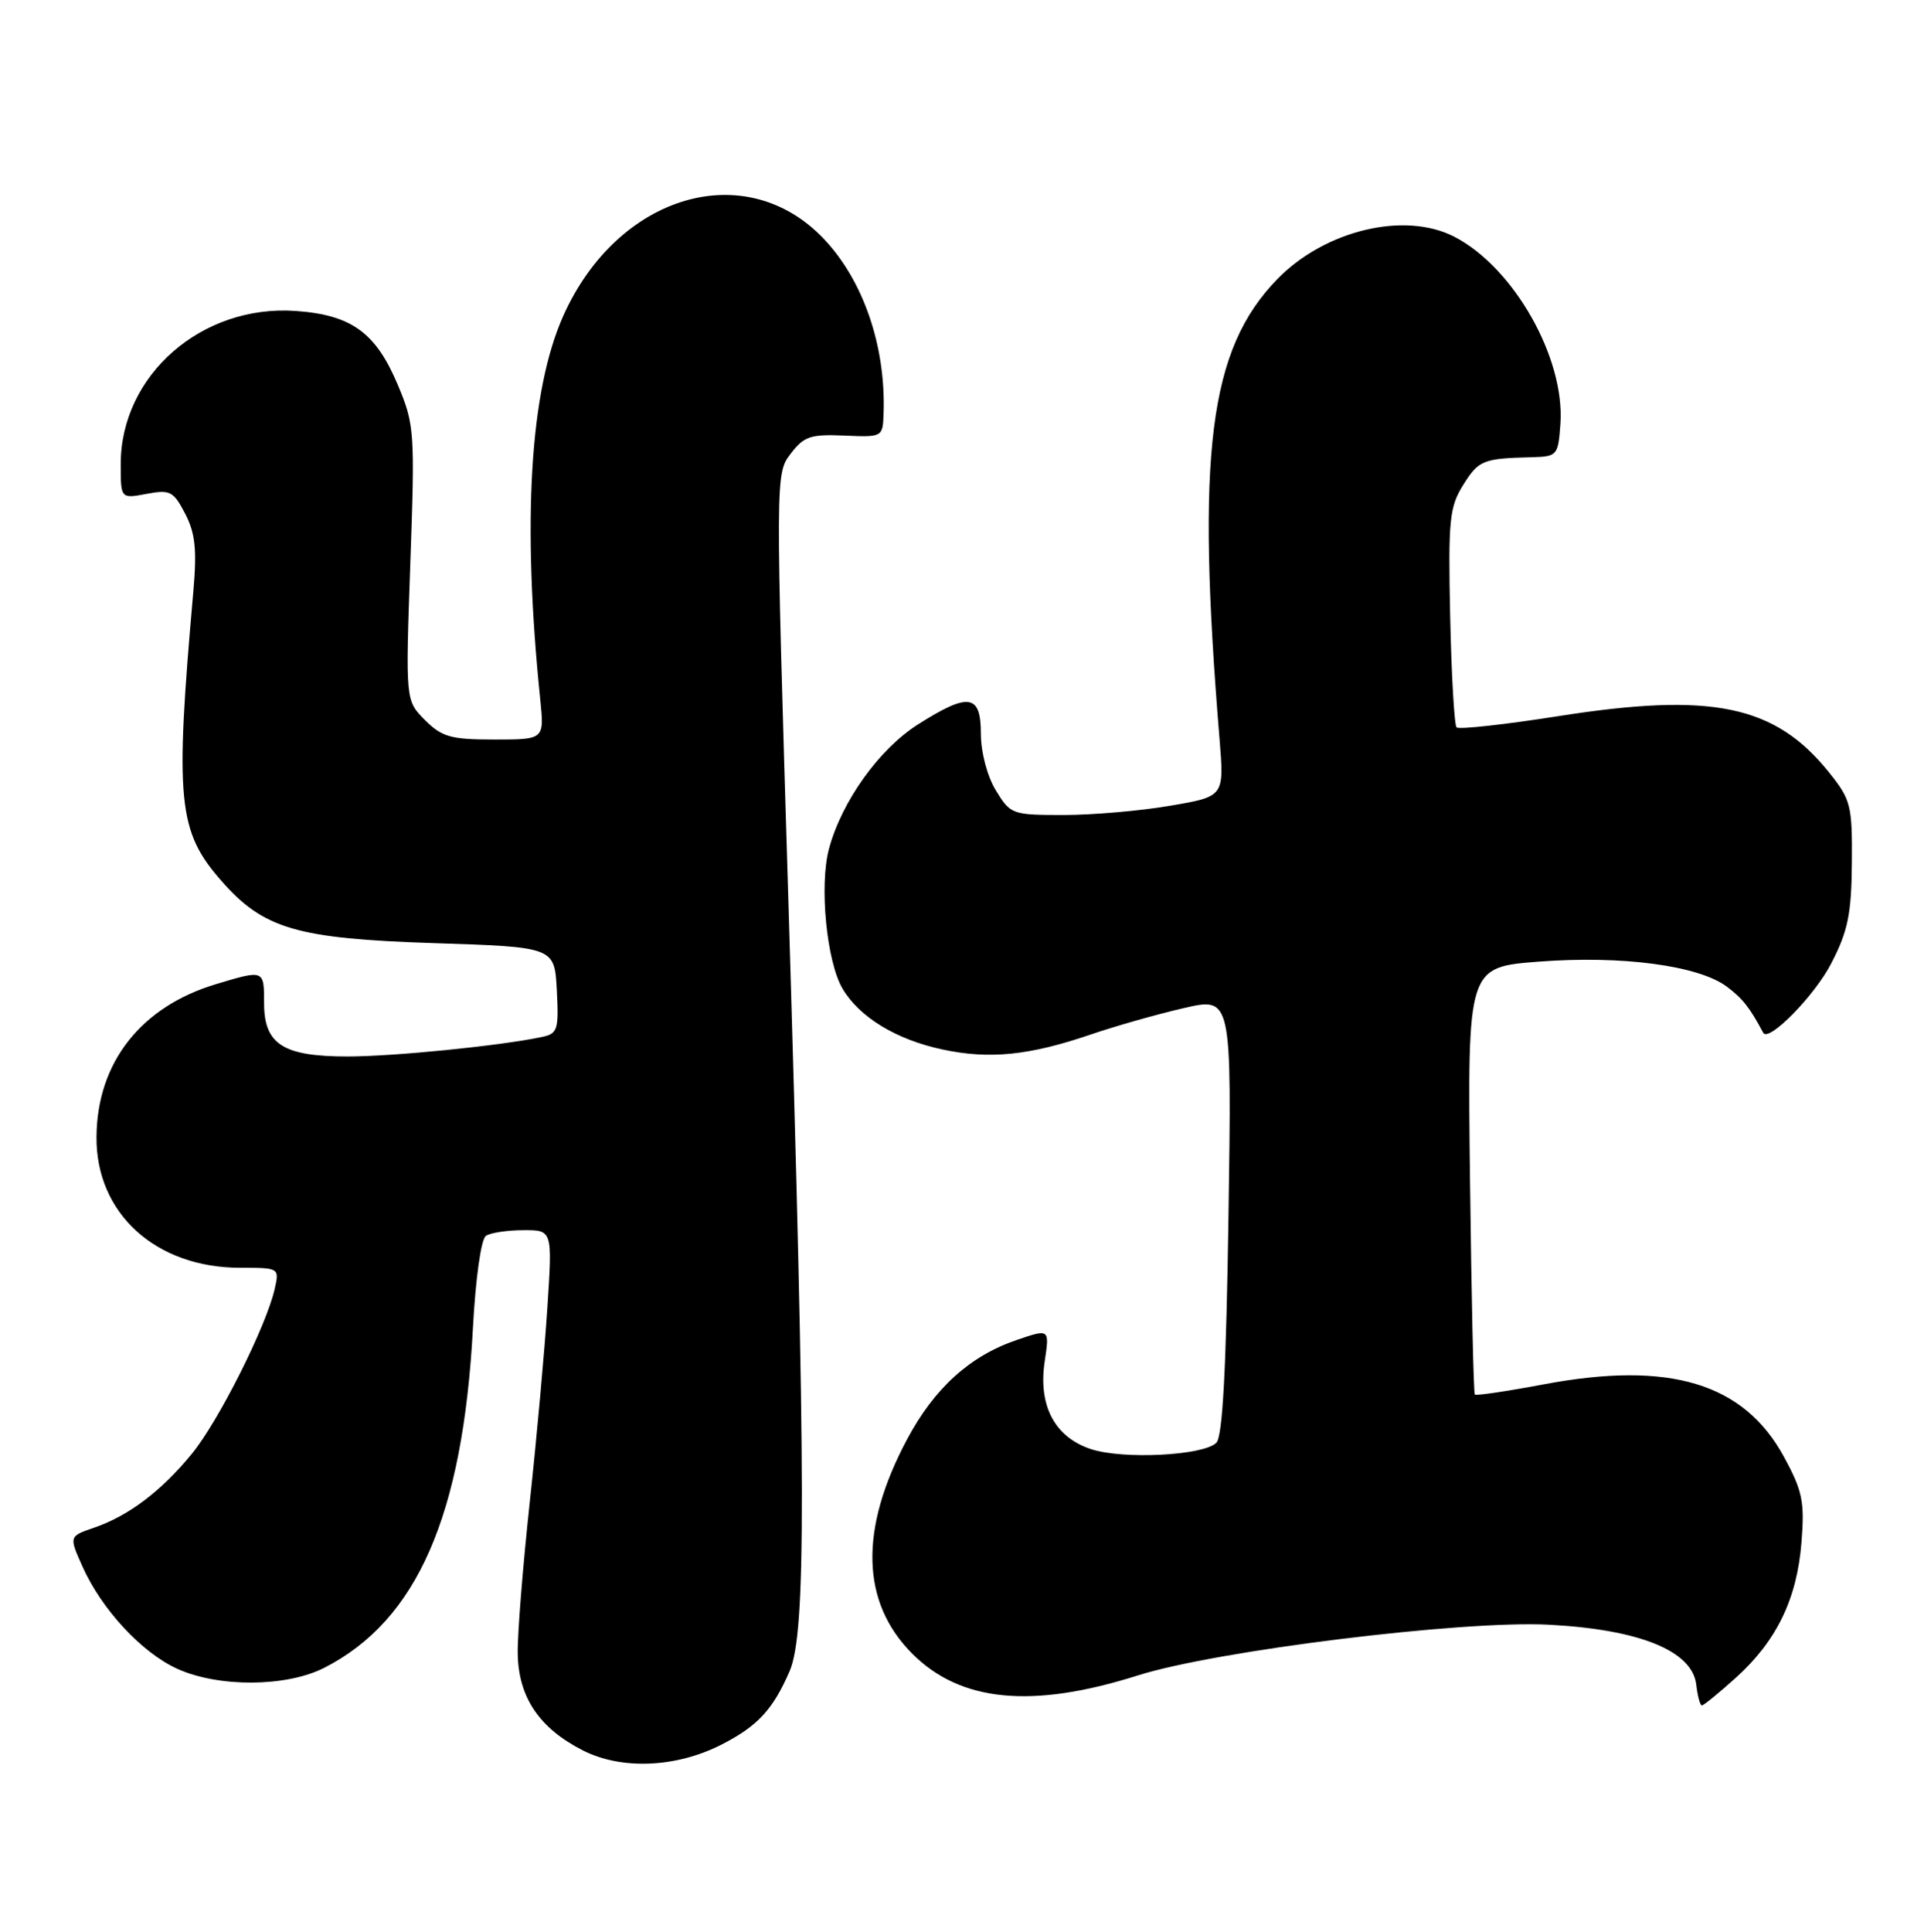 <?xml version="1.0" encoding="UTF-8" standalone="no"?>
<!DOCTYPE svg PUBLIC "-//W3C//DTD SVG 1.1//EN" "http://www.w3.org/Graphics/SVG/1.1/DTD/svg11.dtd" >
<svg xmlns="http://www.w3.org/2000/svg" xmlns:xlink="http://www.w3.org/1999/xlink" version="1.1" viewBox="0 0 255 256">
 <g >
 <path fill="currentColor"
d=" M 95.62 231.19 C 100.40 228.75 102.43 226.57 104.65 221.46 C 106.86 216.36 106.83 196.59 104.48 119.14 C 102.77 62.94 102.77 62.78 104.78 60.14 C 106.54 57.82 107.41 57.53 111.89 57.72 C 117.00 57.94 117.00 57.94 117.11 54.72 C 117.40 45.85 114.42 37.17 109.19 31.66 C 98.83 20.73 81.84 25.76 74.65 41.87 C 70.22 51.80 69.18 69.10 71.61 92.75 C 72.14 98.00 72.14 98.00 65.53 98.00 C 59.74 98.00 58.58 97.67 56.32 95.42 C 53.74 92.83 53.74 92.83 54.38 74.67 C 55.00 57.28 54.93 56.27 52.76 51.09 C 49.83 44.09 46.62 41.74 39.23 41.21 C 26.76 40.31 16.00 49.70 16.00 61.51 C 16.00 66.09 16.00 66.09 19.42 65.45 C 22.55 64.86 22.99 65.09 24.55 68.09 C 25.89 70.68 26.11 72.85 25.62 78.43 C 23.17 106.15 23.56 110.15 29.36 116.75 C 34.92 123.09 39.35 124.39 57.50 124.98 C 73.50 125.50 73.50 125.50 73.80 131.22 C 74.07 136.49 73.92 136.98 71.80 137.42 C 66.33 138.58 52.16 140.00 46.06 140.00 C 37.52 140.00 35.00 138.39 35.00 132.94 C 35.00 128.48 35.02 128.49 28.61 130.42 C 18.67 133.41 12.87 140.81 12.79 150.63 C 12.69 160.77 20.62 168.00 31.83 168.00 C 36.99 168.00 37.03 168.02 36.42 170.75 C 35.32 175.69 28.98 188.32 25.42 192.66 C 21.36 197.62 17.04 200.88 12.43 202.46 C 9.14 203.59 9.14 203.59 10.94 207.61 C 13.47 213.27 18.79 219.00 23.49 221.14 C 28.98 223.63 37.96 223.57 42.98 221.01 C 55.27 214.74 61.35 200.86 62.68 176.00 C 63.03 169.41 63.76 164.19 64.40 163.77 C 65.00 163.36 67.24 163.02 69.36 163.02 C 73.22 163.00 73.22 163.00 72.55 173.25 C 72.19 178.89 71.14 190.47 70.22 199.00 C 69.30 207.53 68.57 216.58 68.62 219.13 C 68.71 224.91 71.47 229.01 77.24 231.95 C 82.36 234.56 89.60 234.26 95.62 231.19 Z  M 230.07 222.32 C 235.47 217.44 238.16 211.90 238.76 204.40 C 239.19 199.00 238.91 197.60 236.43 193.04 C 231.11 183.28 221.30 180.31 204.64 183.44 C 199.76 184.36 195.64 184.97 195.47 184.80 C 195.30 184.64 195.02 171.82 194.83 156.32 C 194.50 128.15 194.50 128.15 204.00 127.43 C 214.94 126.59 225.12 127.95 228.86 130.74 C 230.95 132.31 231.89 133.49 233.69 136.86 C 234.39 138.17 240.52 131.93 242.71 127.66 C 244.93 123.37 245.38 121.13 245.44 114.35 C 245.50 106.69 245.31 105.97 242.41 102.35 C 235.25 93.43 226.91 91.70 206.55 94.90 C 199.43 96.02 193.36 96.69 193.05 96.39 C 192.75 96.08 192.37 89.46 192.20 81.67 C 191.93 68.86 192.10 67.19 193.94 64.25 C 195.98 60.98 196.56 60.75 203.00 60.59 C 206.39 60.50 206.51 60.37 206.81 56.19 C 207.44 47.46 200.64 35.45 192.77 31.38 C 186.18 27.97 175.60 30.50 169.29 36.99 C 160.22 46.33 158.51 59.99 161.64 98.02 C 162.25 105.55 162.25 105.55 155.11 106.77 C 151.18 107.45 144.81 108.00 140.97 108.00 C 134.15 108.00 133.92 107.92 131.99 104.75 C 130.84 102.86 130.01 99.72 130.00 97.25 C 130.00 91.97 128.40 91.73 121.68 95.99 C 116.52 99.26 111.57 106.17 109.87 112.47 C 108.57 117.32 109.55 127.43 111.67 131.02 C 113.90 134.79 118.77 137.76 124.90 139.07 C 131.15 140.41 136.44 139.87 144.65 137.06 C 147.87 135.96 153.37 134.40 156.88 133.59 C 163.25 132.12 163.25 132.12 162.82 161.06 C 162.52 181.45 162.04 190.36 161.21 191.19 C 159.51 192.89 148.84 193.43 144.59 192.03 C 139.78 190.44 137.58 186.27 138.46 180.41 C 139.11 176.08 139.11 176.08 134.75 177.57 C 128.55 179.68 123.84 183.95 120.23 190.72 C 113.86 202.66 114.10 212.33 120.92 219.15 C 127.31 225.55 136.79 226.46 150.78 222.03 C 161.18 218.73 193.84 214.70 205.28 215.30 C 217.32 215.93 224.30 218.77 224.82 223.25 C 224.99 224.76 225.33 226.00 225.56 226.00 C 225.80 226.00 227.83 224.34 230.07 222.32 Z "/>
</g>
</svg>